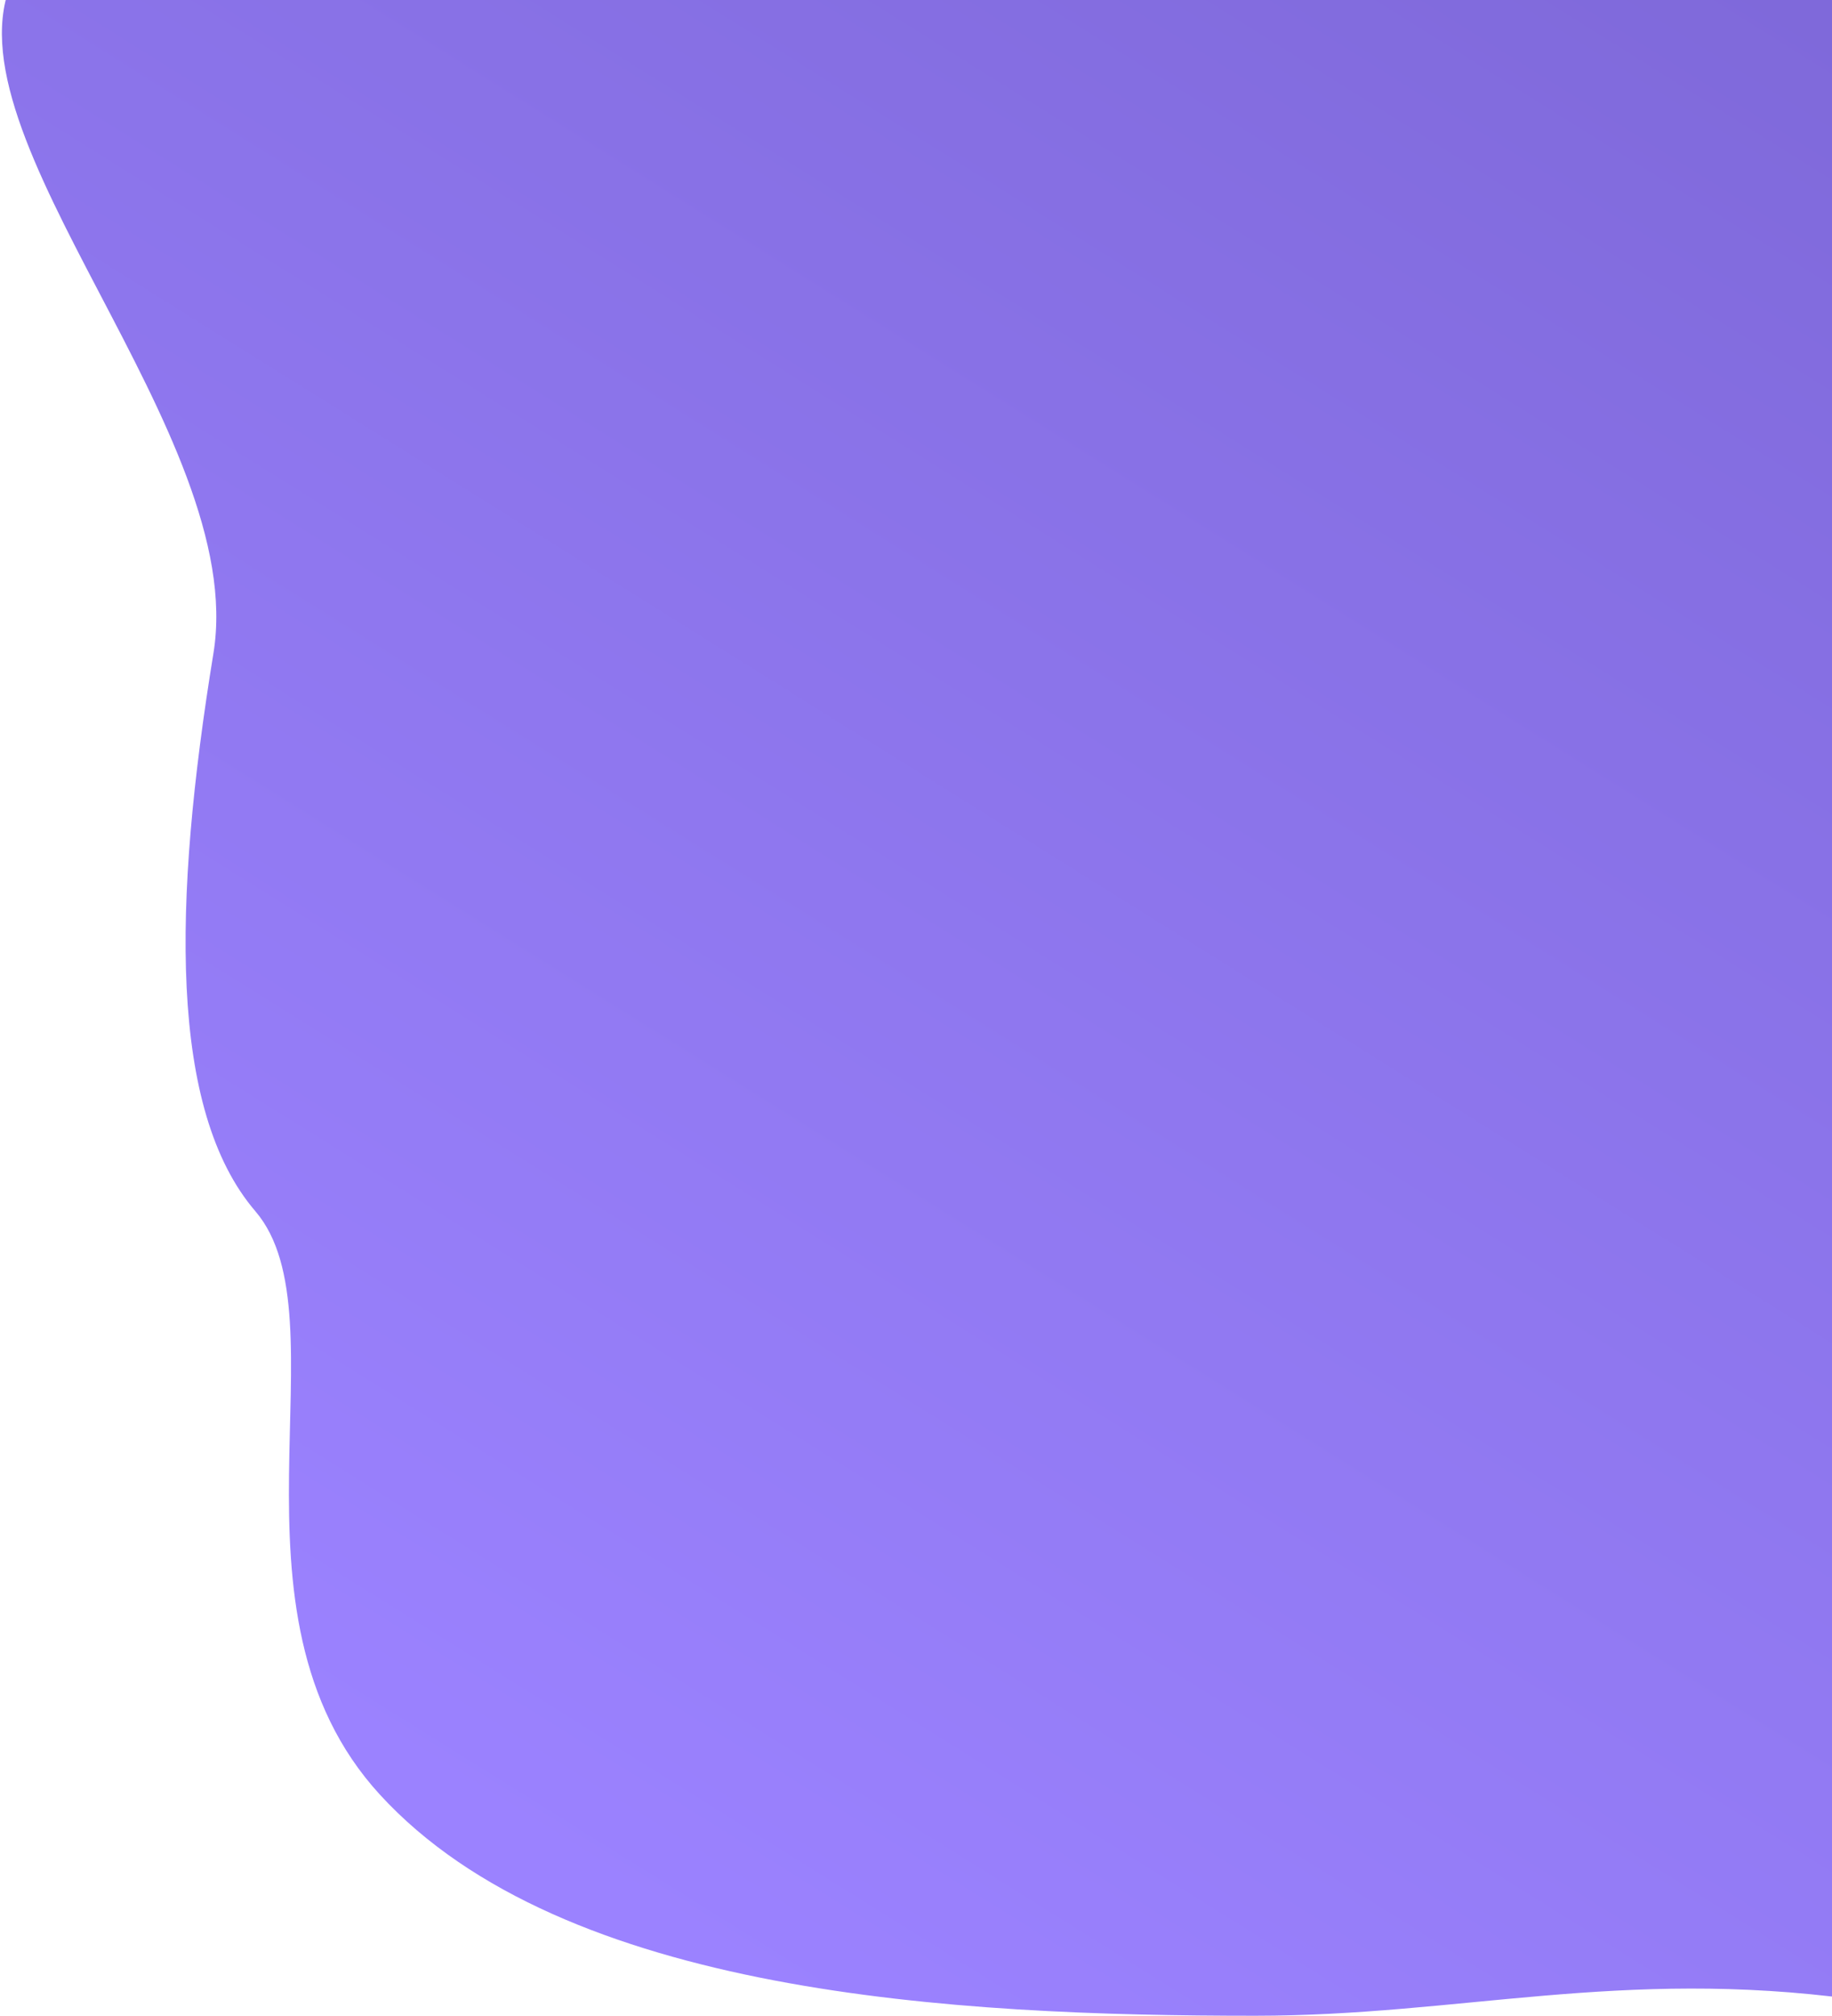 <svg width="721" height="793" viewBox="0 0 721 793" fill="none" xmlns="http://www.w3.org/2000/svg">
    <path
        d="M84 257.003C98.058 170.897 -23.811 53.092 5.242 -8.499L742.372 -24.568L756.102 271.737L729.5 786.503C637.484 774.164 574.55 793.003 494 793.003C375.888 793.003 221.806 784.882 149.5 706.003C83.5 634.003 136.5 518.503 100.5 476.503C66.397 436.716 68 355.003 84 257.003Z"
        fill="url(#paint0_linear_3502_6658)" />
    <defs>
        <linearGradient id="paint0_linear_3502_6658" x1="246.5" y1="752.003" x2="714" y2="4.003"
            gradientUnits="userSpaceOnUse">
            <stop stop-color="#9B82FF" />
            <stop offset="1" stop-color="#7F69DA" />
        </linearGradient>
    </defs>
</svg>